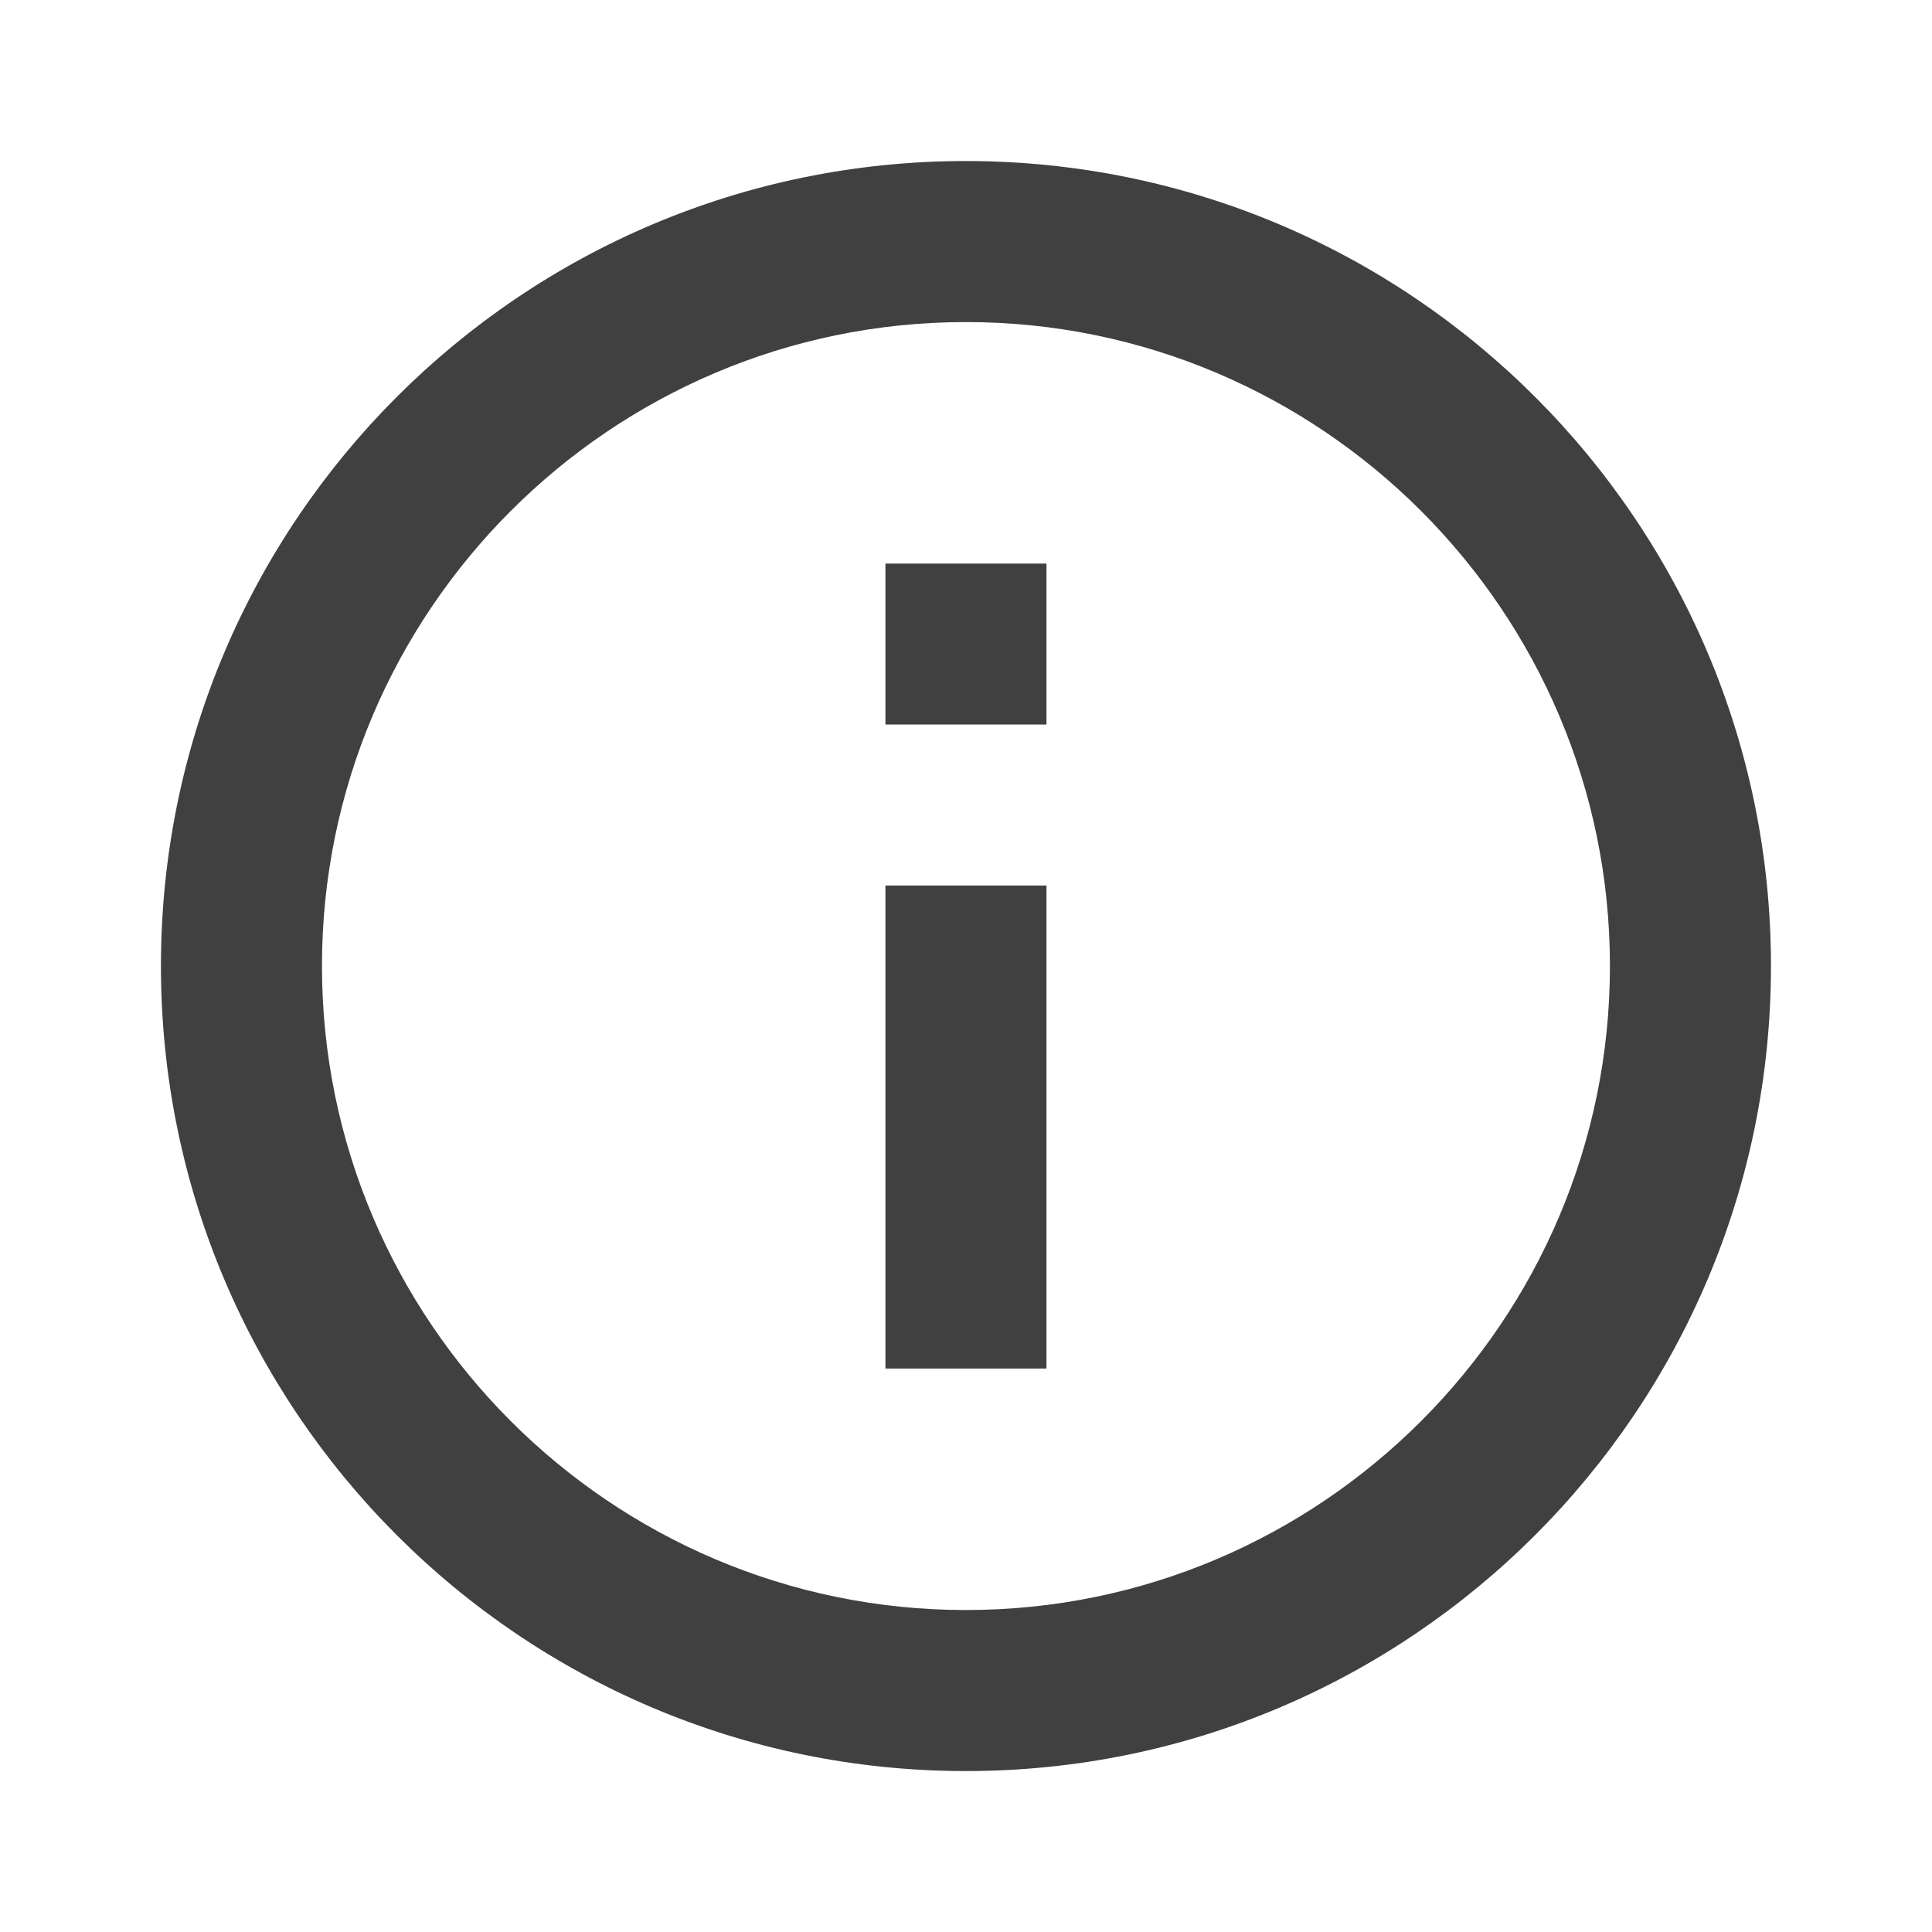 <svg width="20" height="20" viewBox="0 0 20 20" fill="none" xmlns="http://www.w3.org/2000/svg">
    <path d="M9.166 5.834H10.833V7.5H9.166V5.834ZM9.166 9.167H10.833V14.167H9.166V9.167ZM9.999 1.667C5.399 1.667 1.666 5.4 1.666 10C1.666 14.6 5.399 18.334 9.999 18.334C14.599 18.334 18.333 14.6 18.333 10C18.333 5.4 14.599 1.667 9.999 1.667ZM9.999 16.667C6.324 16.667 3.333 13.675 3.333 10C3.333 6.325 6.324 3.334 9.999 3.334C13.674 3.334 16.666 6.325 16.666 10C16.666 13.675 13.674 16.667 9.999 16.667Z" fill="#404040" />
</svg>
    